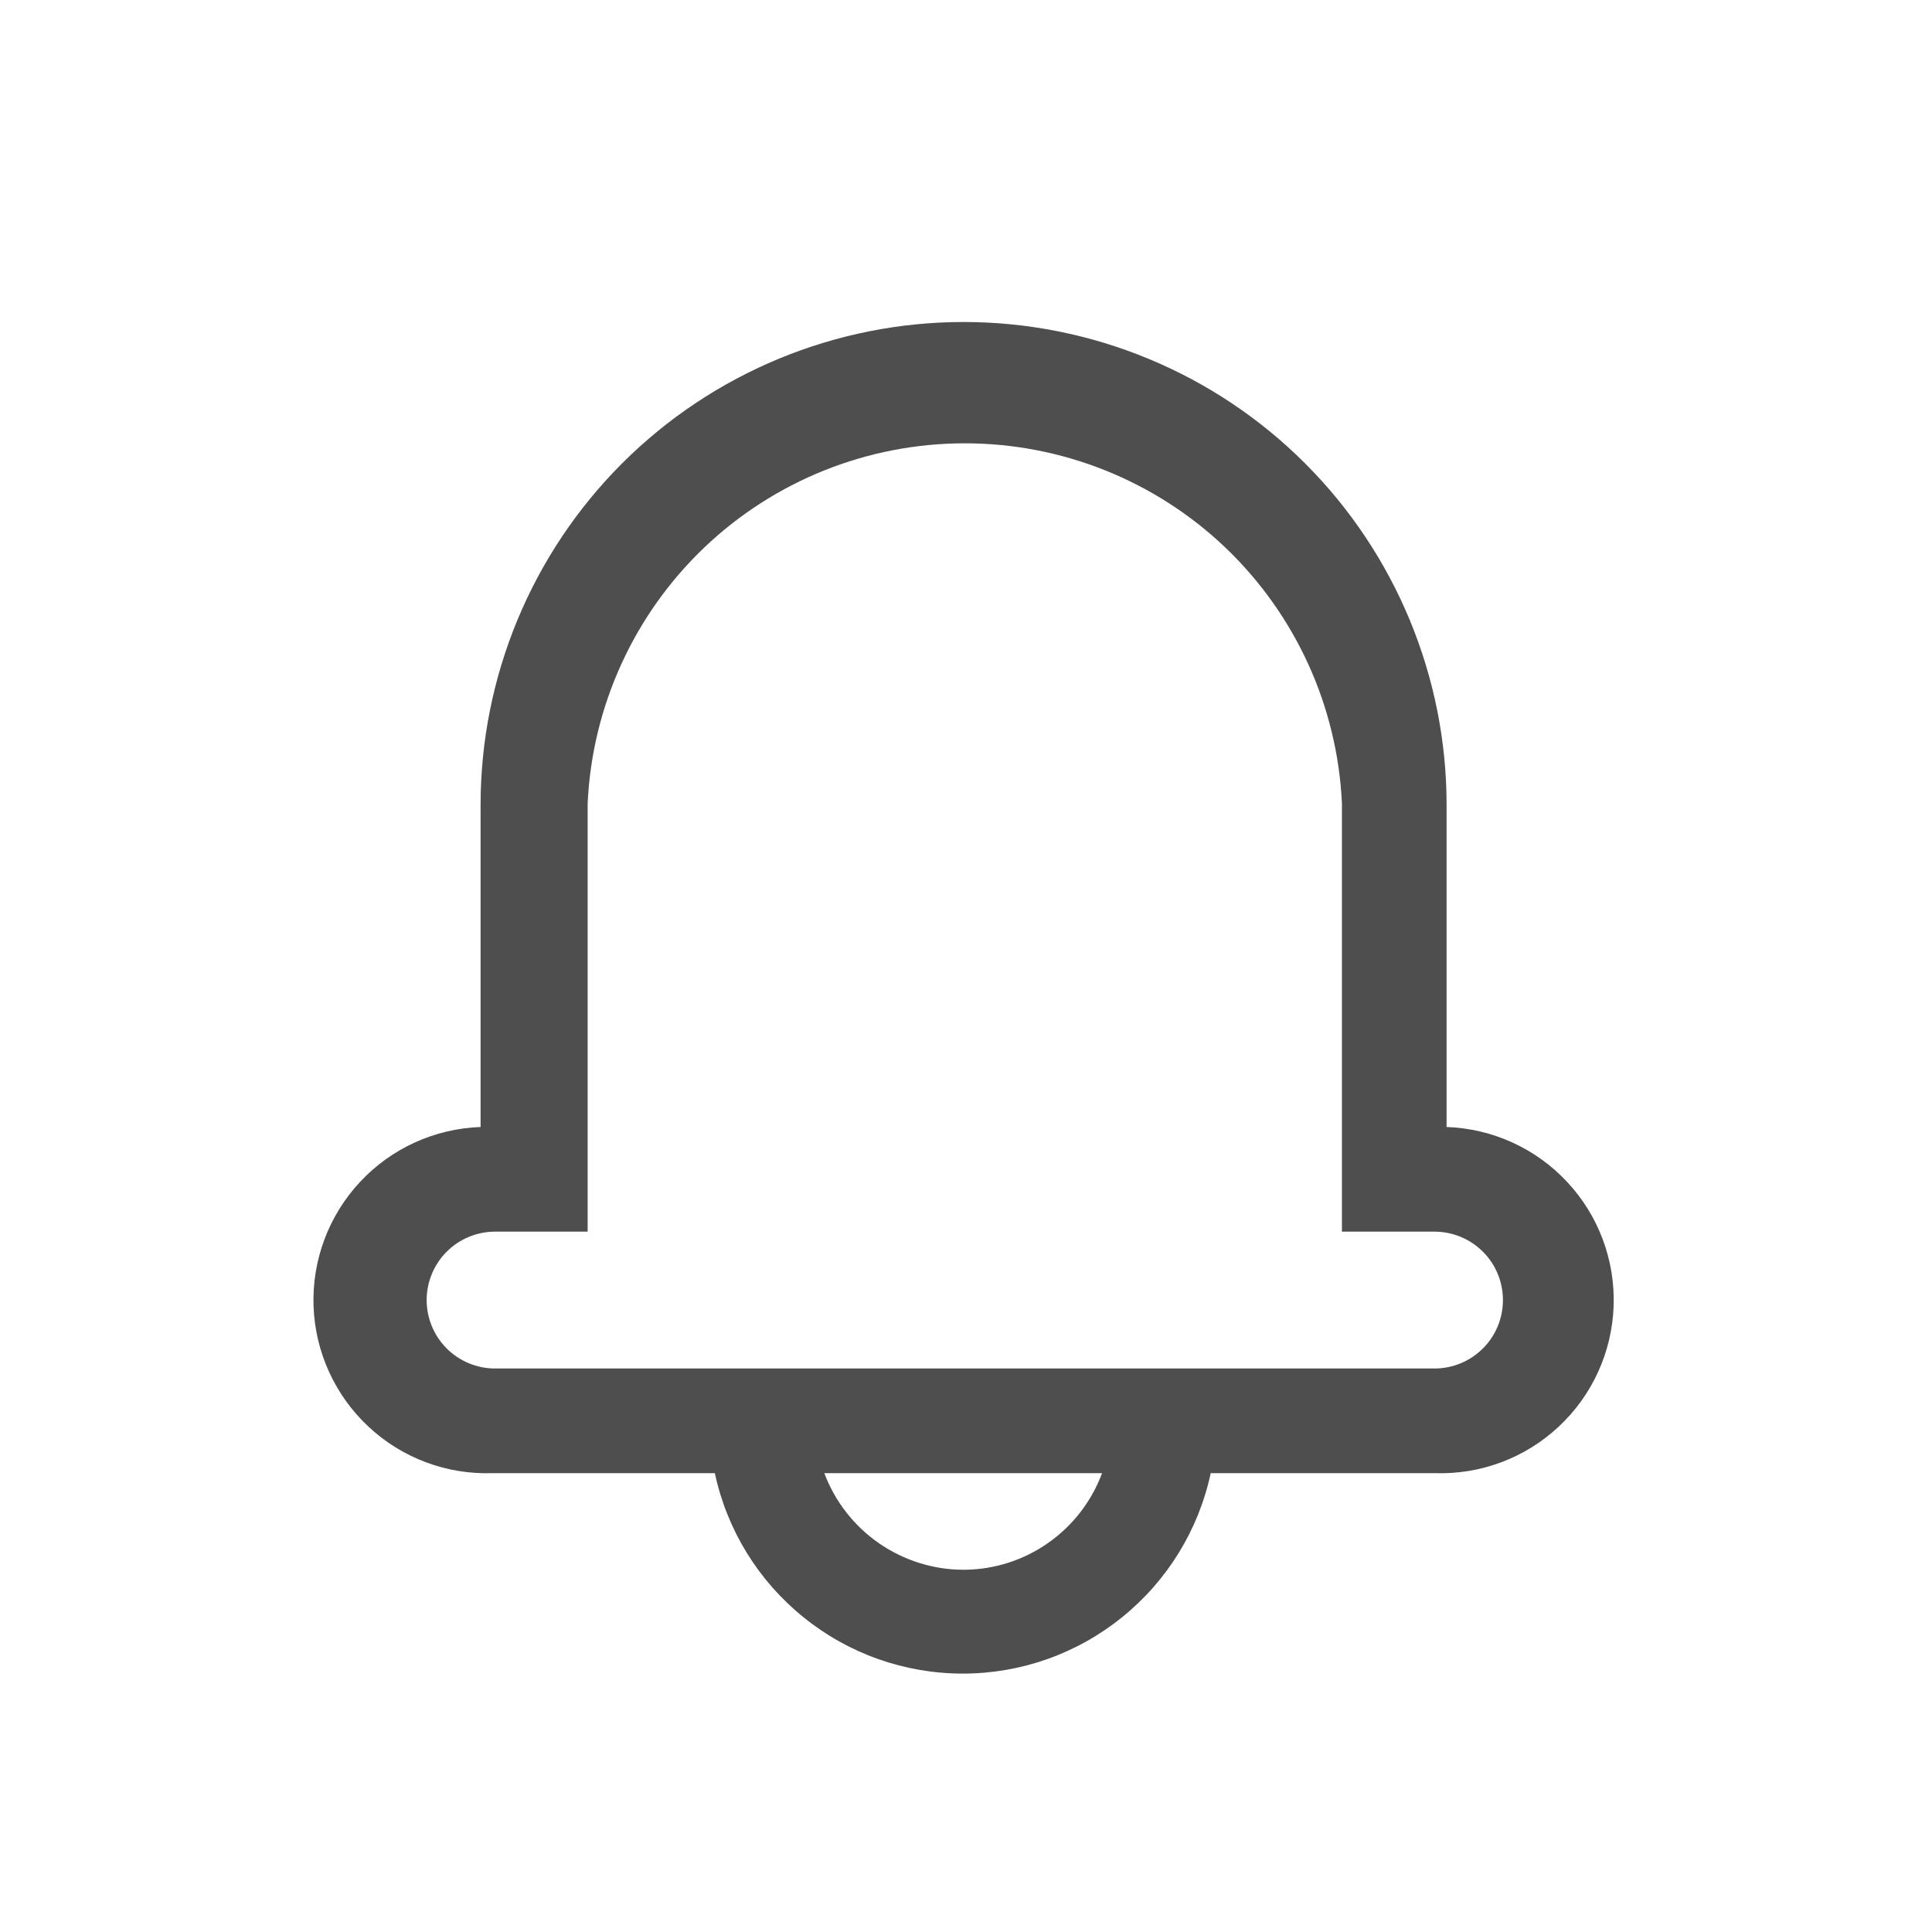 <svg width="24" height="24" viewBox="0 0 24 24" fill="none" xmlns="http://www.w3.org/2000/svg">
<path d="M17.97 14V10C17.97 8.409 17.338 6.883 16.213 5.757C15.088 4.632 13.561 4 11.97 4C10.379 4 8.853 4.632 7.727 5.757C6.602 6.883 5.97 8.409 5.97 10V14C5.4 14.02 4.861 14.265 4.472 14.683C4.083 15.1 3.875 15.655 3.895 16.225C3.915 16.795 4.161 17.334 4.578 17.723C4.995 18.113 5.55 18.32 6.12 18.3H8.88C9.031 19.005 9.419 19.636 9.98 20.089C10.54 20.543 11.239 20.79 11.96 20.79C12.681 20.79 13.38 20.543 13.94 20.089C14.501 19.636 14.889 19.005 15.04 18.3H17.82C18.39 18.32 18.945 18.113 19.362 17.723C19.78 17.334 20.025 16.795 20.045 16.225C20.065 15.655 19.858 15.1 19.468 14.683C19.079 14.265 18.54 14.02 17.97 14ZM11.97 19.5C11.594 19.5 11.227 19.384 10.918 19.17C10.609 18.956 10.372 18.652 10.24 18.3H13.69C13.561 18.648 13.329 18.949 13.026 19.163C12.723 19.378 12.361 19.495 11.99 19.5H11.97ZM17.8 17H6.15C5.925 17 5.708 16.91 5.549 16.751C5.39 16.592 5.3 16.375 5.3 16.15C5.3 15.925 5.39 15.708 5.549 15.549C5.708 15.39 5.925 15.3 6.15 15.3H7.3V9.98C7.356 8.775 7.874 7.638 8.746 6.804C9.619 5.971 10.779 5.507 11.985 5.507C13.191 5.507 14.351 5.971 15.224 6.804C16.096 7.638 16.614 8.775 16.67 9.98V15.3H17.82C18.046 15.3 18.262 15.39 18.421 15.549C18.581 15.708 18.67 15.925 18.67 16.15C18.67 16.375 18.581 16.592 18.421 16.751C18.262 16.91 18.046 17 17.82 17H17.8Z" fill="#4E4E4E"/>
</svg>
